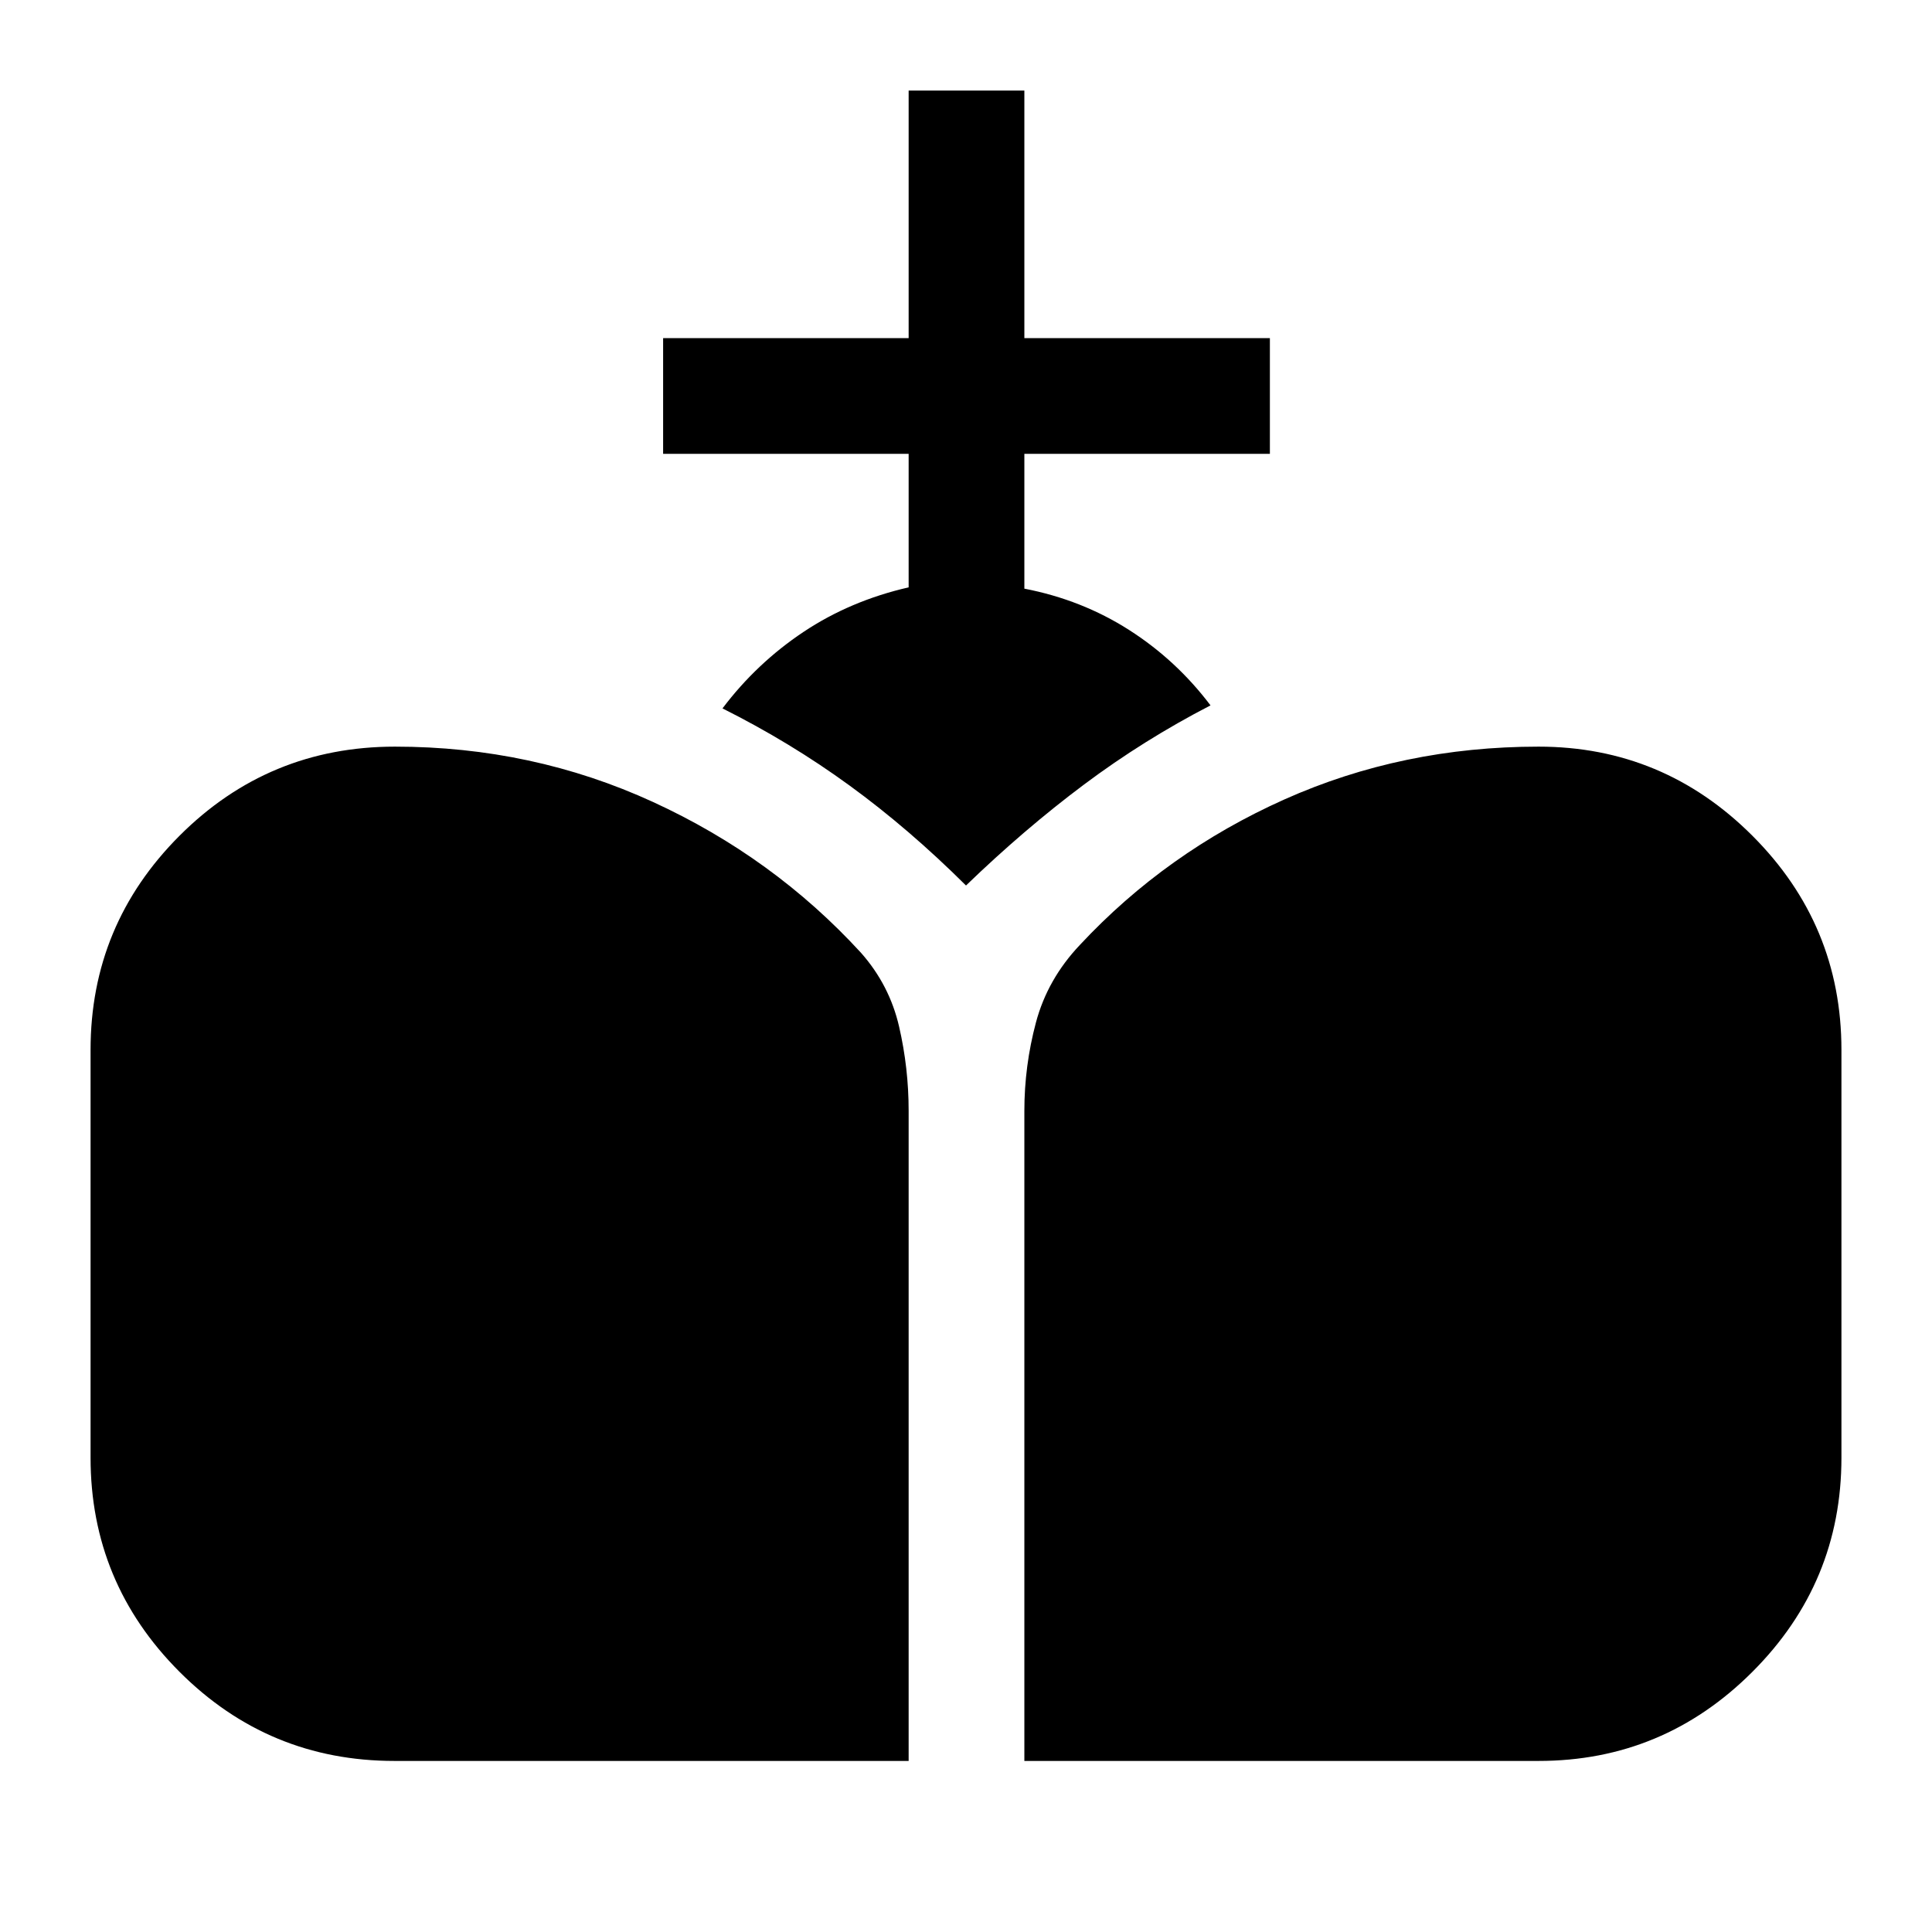 <svg xmlns="http://www.w3.org/2000/svg" height="48" viewBox="0 -960 960 960" width="48"><path d="M509-85v-323q0-22.34 5.75-43.92 5.75-21.58 21.87-38.58 42.88-46 101.56-72.25Q696.87-589 764.5-589q61.97 0 106.23 44.25Q915-500.5 915-438.3v202.6q0 62.2-44.27 106.45Q826.47-85 764.5-85H509Zm-313 0q-62.53 0-106.77-44.25Q45-173.5 45-235.7v-202.6q0-62.2 44.23-106.45Q133.47-589 196.25-589q68.3 0 128.19 27.48t103.44 75.02q14.12 16 18.87 36.59 4.75 20.58 4.75 41.91v323H196Zm284-435q-28.35-28.19-57.84-49.66Q392.68-591.13 359-608q17-22.5 40.25-38t52.25-22.15v-66.35h-122V-792h122v-123H509v123h122v57.5H509v67q28.5 5.5 52 20.5t40.5 37.5q-33.18 17.13-62.84 39.32Q509-548 480-520Z"/></svg>